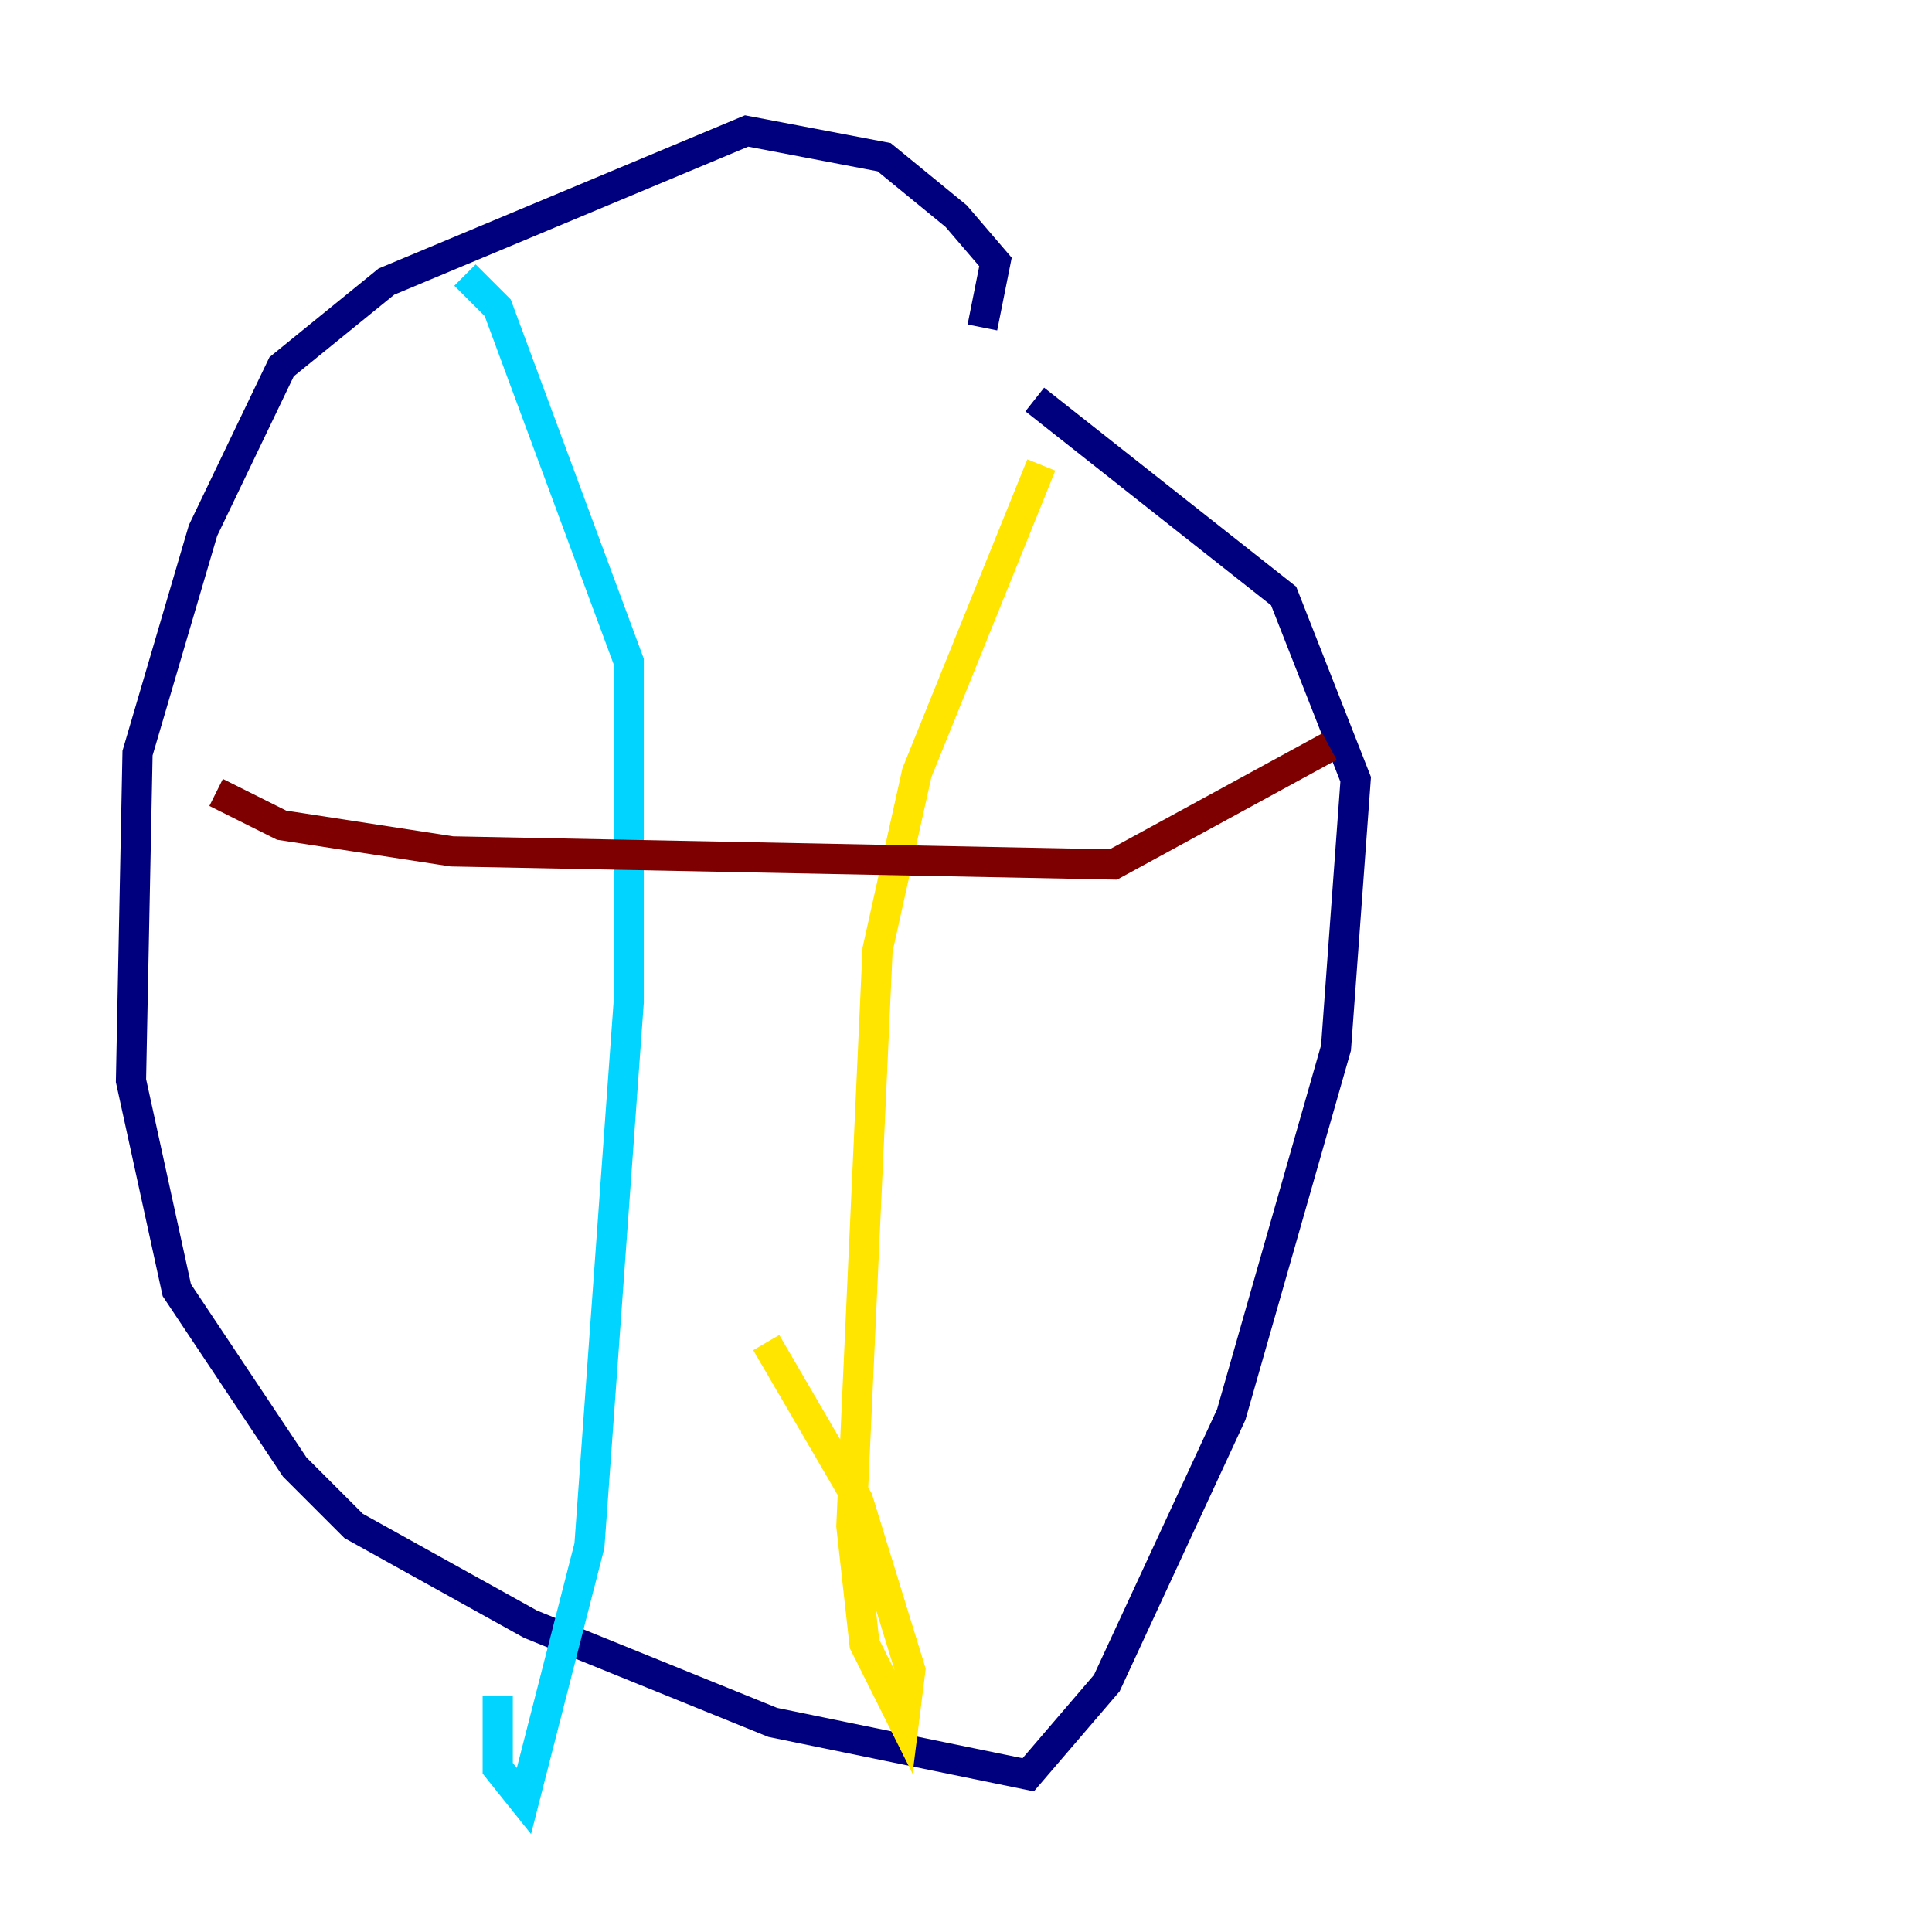 <?xml version="1.0" encoding="utf-8" ?>
<svg baseProfile="tiny" height="128" version="1.2" viewBox="0,0,128,128" width="128" xmlns="http://www.w3.org/2000/svg" xmlns:ev="http://www.w3.org/2001/xml-events" xmlns:xlink="http://www.w3.org/1999/xlink"><defs /><polyline fill="none" points="65.085,21.695 65.953,17.356 63.349,14.319 58.576,10.414 49.464,8.678 25.6,18.658 18.658,24.298 13.451,35.146 9.112,49.898 8.678,71.593 11.715,85.478 19.525,97.193 23.43,101.098 35.146,107.607 51.2,114.115 68.122,117.586 73.329,111.512 81.573,93.722 88.515,69.424 89.817,51.634 85.044,39.485 68.556,26.468" stroke="#00007f" stroke-width="2" /><polyline fill="none" points="30.807,18.224 32.976,20.393 41.654,43.824 41.654,66.386 39.051,102.4 34.712,119.322 32.976,117.153 32.976,112.38" stroke="#00d4ff" stroke-width="2" /><polyline fill="none" points="68.99,30.807 60.746,51.2 58.142,62.915 56.407,101.098 57.275,108.909 59.878,114.115 60.312,110.644 56.841,99.363 50.766,88.949" stroke="#ffe500" stroke-width="2" /><polyline fill="none" points="14.319,52.502 18.658,54.671 29.939,56.407 73.763,57.275 88.081,49.464" stroke="#7f0000" stroke-width="2" /></svg>